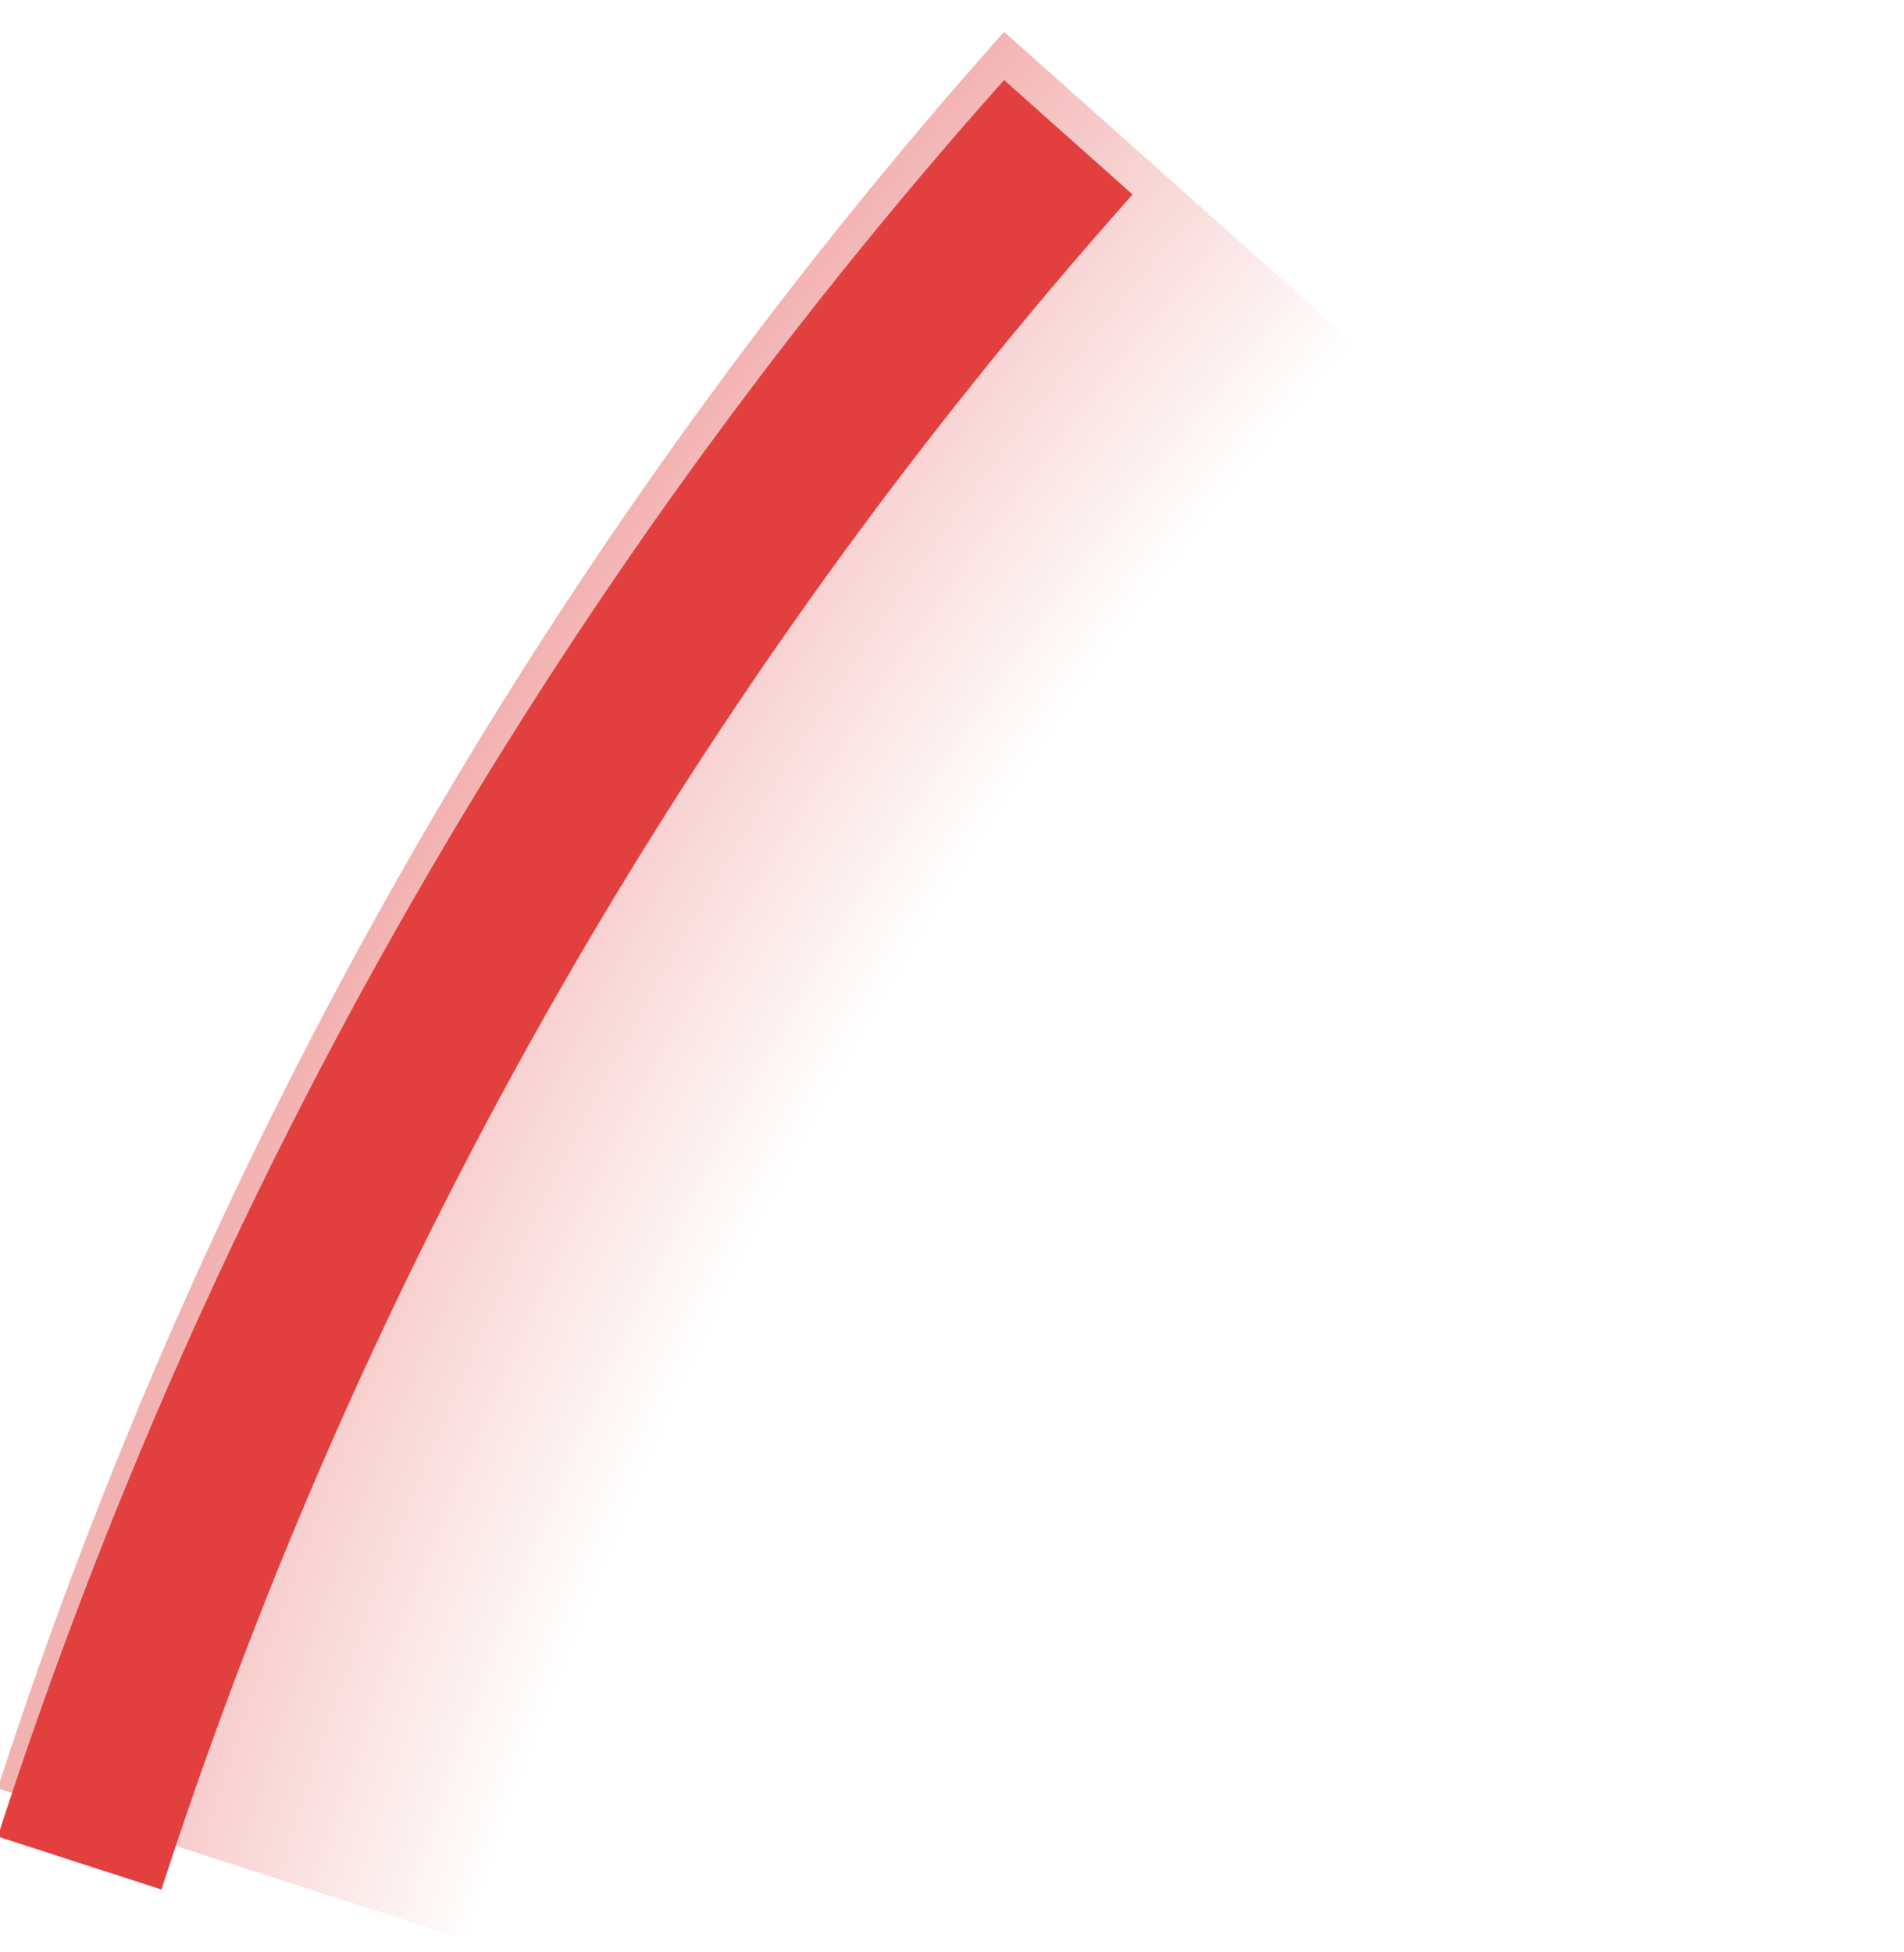 <svg width="79" height="81" viewBox="0 0 79 81" fill="none" xmlns="http://www.w3.org/2000/svg">
<g clip-path="url(#clip0_12668_35022)">
<path d="M-0.094 74.2C8.619 47.273 22.838 22.455 41.66 1.321L56.894 14.889C39.954 33.909 27.157 56.246 19.316 80.48L-0.094 74.2Z" fill="url(#paint0_radial_12668_35022)"/>
<g filter="url(#filter0_d_12668_35022)">
<path d="M-0.094 74.2C8.619 47.273 22.838 22.455 41.66 1.321L46.992 6.07C28.828 26.464 15.107 50.414 6.699 76.398L-0.094 74.2Z" fill="#E23F3F"/>
</g>
</g>
<defs>
<filter id="filter0_d_12668_35022" x="-2.094" y="1.321" width="51.086" height="79.076" filterUnits="userSpaceOnUse" color-interpolation-filters="sRGB">
<feFlood flood-opacity="0" result="BackgroundImageFix"/>
<feColorMatrix in="SourceAlpha" type="matrix" values="0 0 0 0 0 0 0 0 0 0 0 0 0 0 0 0 0 0 127 0" result="hardAlpha"/>
<feOffset dy="2"/>
<feGaussianBlur stdDeviation="1"/>
<feColorMatrix type="matrix" values="0 0 0 0 0 0 0 0 0 0 0 0 0 0 0 0 0 0 1 0"/>
<feBlend mode="normal" in2="BackgroundImageFix" result="effect1_dropShadow_12668_35022"/>
<feBlend mode="normal" in="SourceGraphic" in2="effect1_dropShadow_12668_35022" result="shape"/>
</filter>
<radialGradient id="paint0_radial_12668_35022" cx="0" cy="0" r="1" gradientUnits="userSpaceOnUse" gradientTransform="translate(193.999 137.001) rotate(-150) scale(204 204)">
<stop offset="0.901" stop-color="#E23F3F" stop-opacity="0"/>
<stop offset="1" stop-color="#E23F3F" stop-opacity="0.4"/>
</radialGradient>
<clipPath id="clip0_12668_35022">
<rect width="79" height="81" fill="#E23F3F"/>
</clipPath>
</defs>
</svg>
